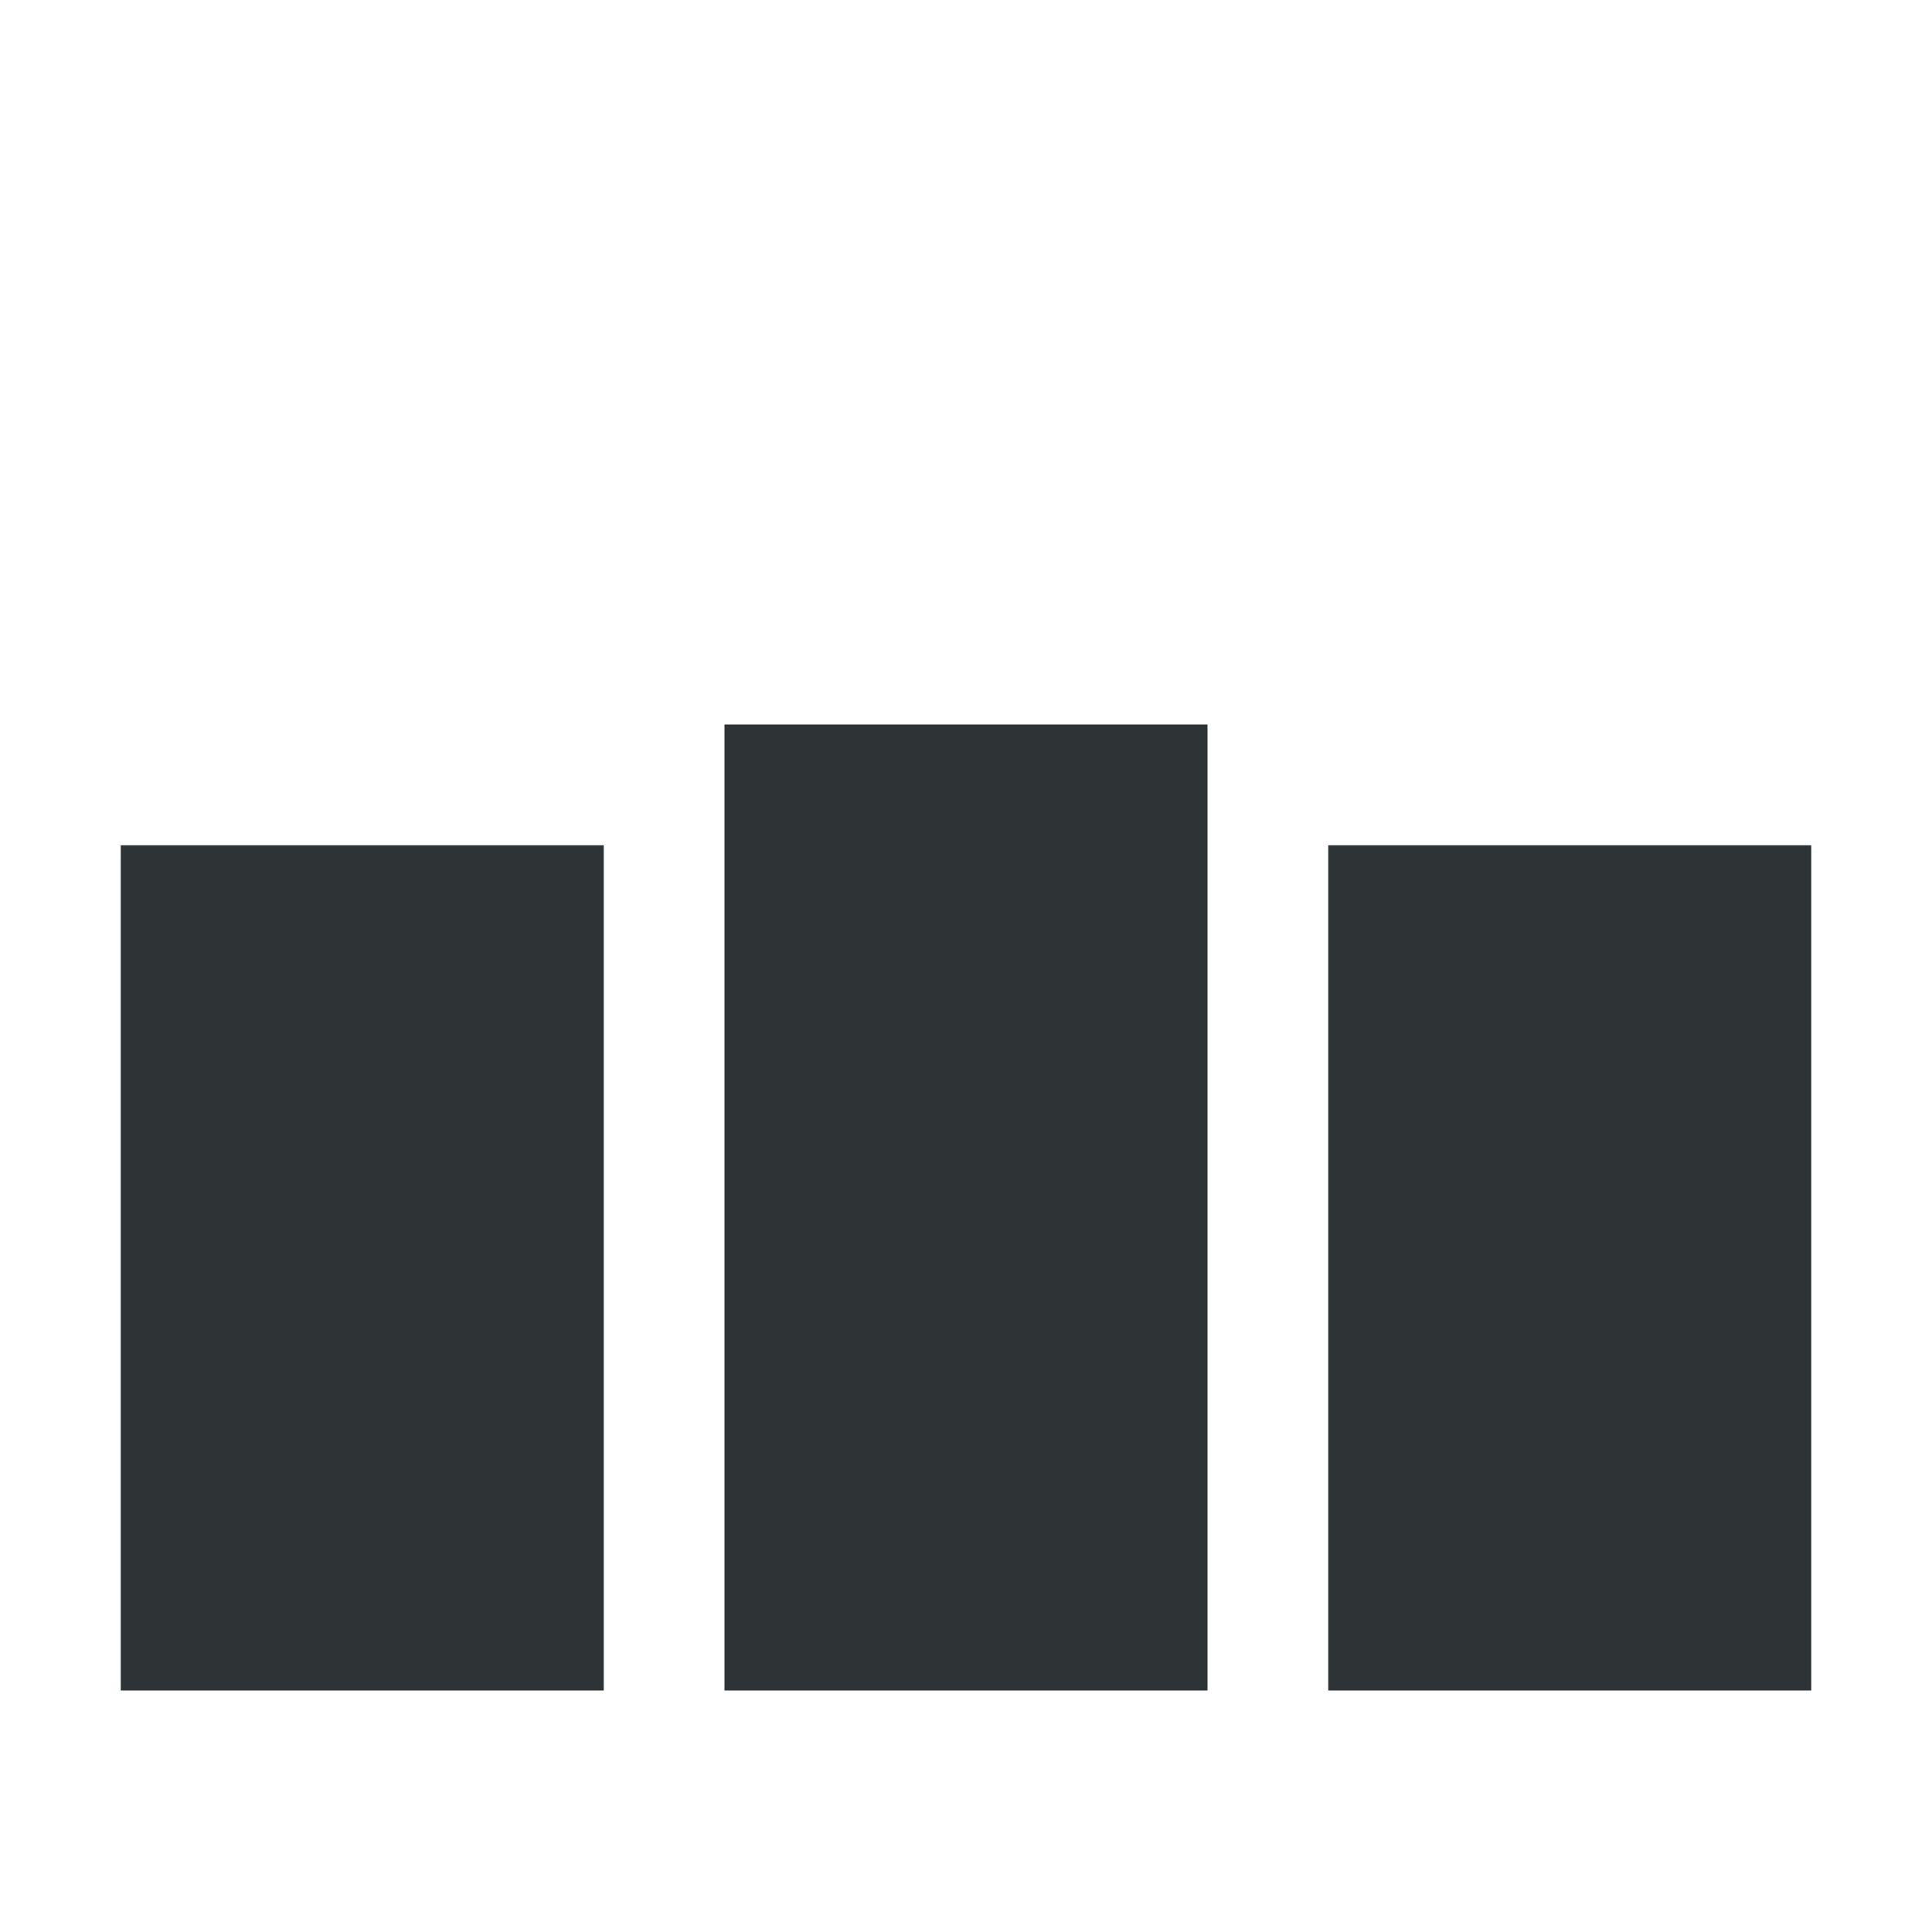 <svg width="16" height="16" viewBox="0 0 16 16" fill="none" xmlns="http://www.w3.org/2000/svg">
<rect x="1" y="7" width="4" height="7" fill="#2E3436"/>
<rect x="6" y="6" width="4" height="8" fill="#2E3436"/>
<rect x="11" y="7" width="4" height="7" fill="#2E3436"/>
</svg>
